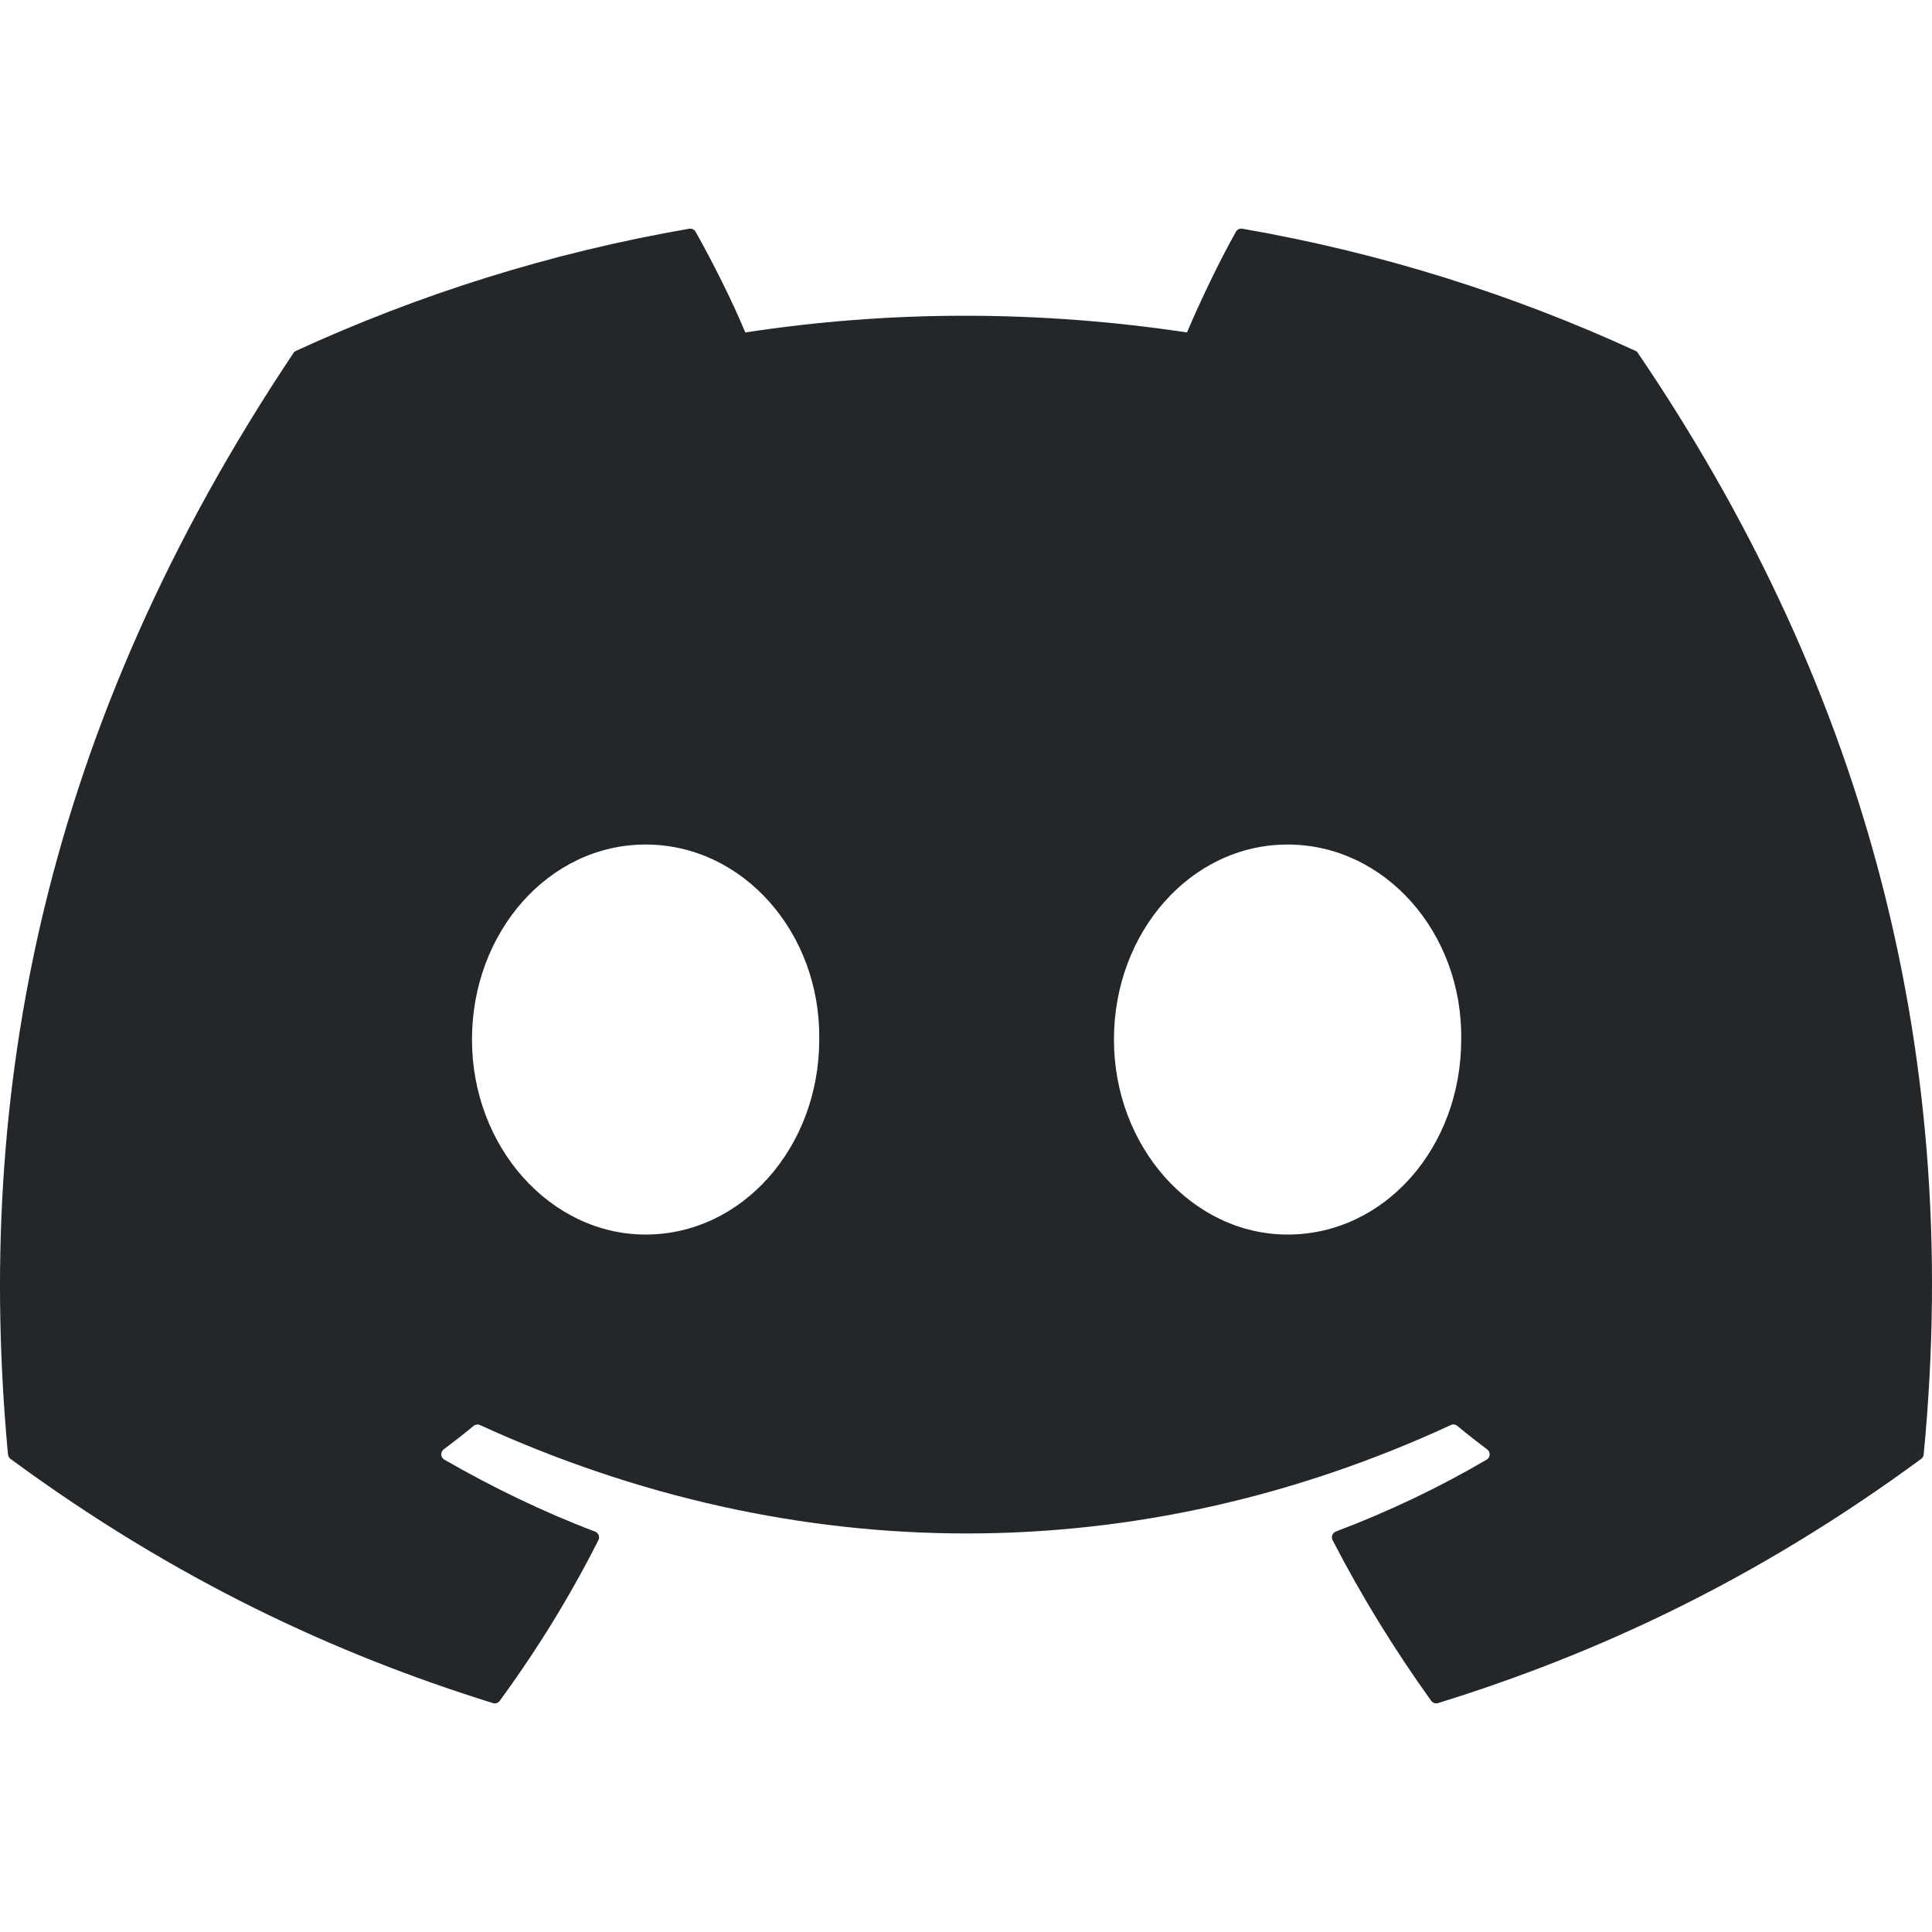 <?xml version="1.0" encoding="UTF-8"?>
<svg width="600px" height="600px" viewBox="0 0 600 600" version="1.1" xmlns="http://www.w3.org/2000/svg" xmlns:xlink="http://www.w3.org/1999/xlink">
    <title>assets/icon</title>
    <g id="/assets/icon" stroke="none" stroke-width="1" fill="none" fill-rule="evenodd">
        <g id="icon" transform="translate(0, 71)" fill="#23272A" fill-rule="nonzero">
            <path d="M507.925,37.966 C469.683,20.393 428.675,7.446 385.797,0.031 C385.017,-0.112 384.237,0.246 383.834,0.961 C378.56,10.355 372.718,22.61 368.627,32.243 C322.51,25.329 276.63,25.329 231.458,32.243 C227.366,22.396 221.312,10.355 216.014,0.961 C215.612,0.27 214.832,-0.088 214.051,0.031 C171.198,7.423 130.189,20.369 91.923,37.966 C91.592,38.109 91.308,38.347 91.12,38.657 C13.335,155.036 -7.974,268.554 2.48,380.665 C2.527,381.213 2.834,381.738 3.26,382.072 C54.58,419.815 104.293,442.729 153.082,457.917 C153.863,458.155 154.69,457.869 155.187,457.225 C166.728,441.441 177.016,424.799 185.837,407.297 C186.357,406.272 185.861,405.056 184.797,404.651 C168.478,398.452 152.94,390.893 137.993,382.31 C136.811,381.619 136.716,379.925 137.804,379.115 C140.949,376.754 144.095,374.298 147.099,371.819 C147.642,371.366 148.399,371.27 149.038,371.556 C247.232,416.454 353.539,416.454 450.574,371.556 C451.213,371.246 451.97,371.342 452.537,371.795 C455.541,374.275 458.686,376.754 461.855,379.115 C462.943,379.925 462.872,381.619 461.69,382.31 C446.743,391.06 431.205,398.452 414.863,404.627 C413.799,405.033 413.326,406.272 413.846,407.297 C422.856,424.774 433.144,441.417 444.472,457.201 C444.946,457.869 445.797,458.155 446.577,457.917 C495.603,442.729 545.315,419.815 596.636,382.072 C597.085,381.738 597.369,381.237 597.417,380.689 C609.927,251.076 576.462,138.489 508.705,38.681 C508.54,38.347 508.257,38.109 507.925,37.966 Z M200.501,312.401 C170.937,312.401 146.578,285.22 146.578,251.84 C146.578,218.459 170.465,191.278 200.501,191.278 C230.772,191.278 254.895,218.697 254.422,251.84 C254.422,285.22 230.535,312.401 200.501,312.401 Z M399.869,312.401 C370.306,312.401 345.947,285.22 345.947,251.84 C345.947,218.459 369.833,191.278 399.869,191.278 C430.141,191.278 454.263,218.697 453.791,251.84 C453.791,285.22 430.141,312.401 399.869,312.401 Z" id="Shape"></path>
        </g>
    </g>
</svg>